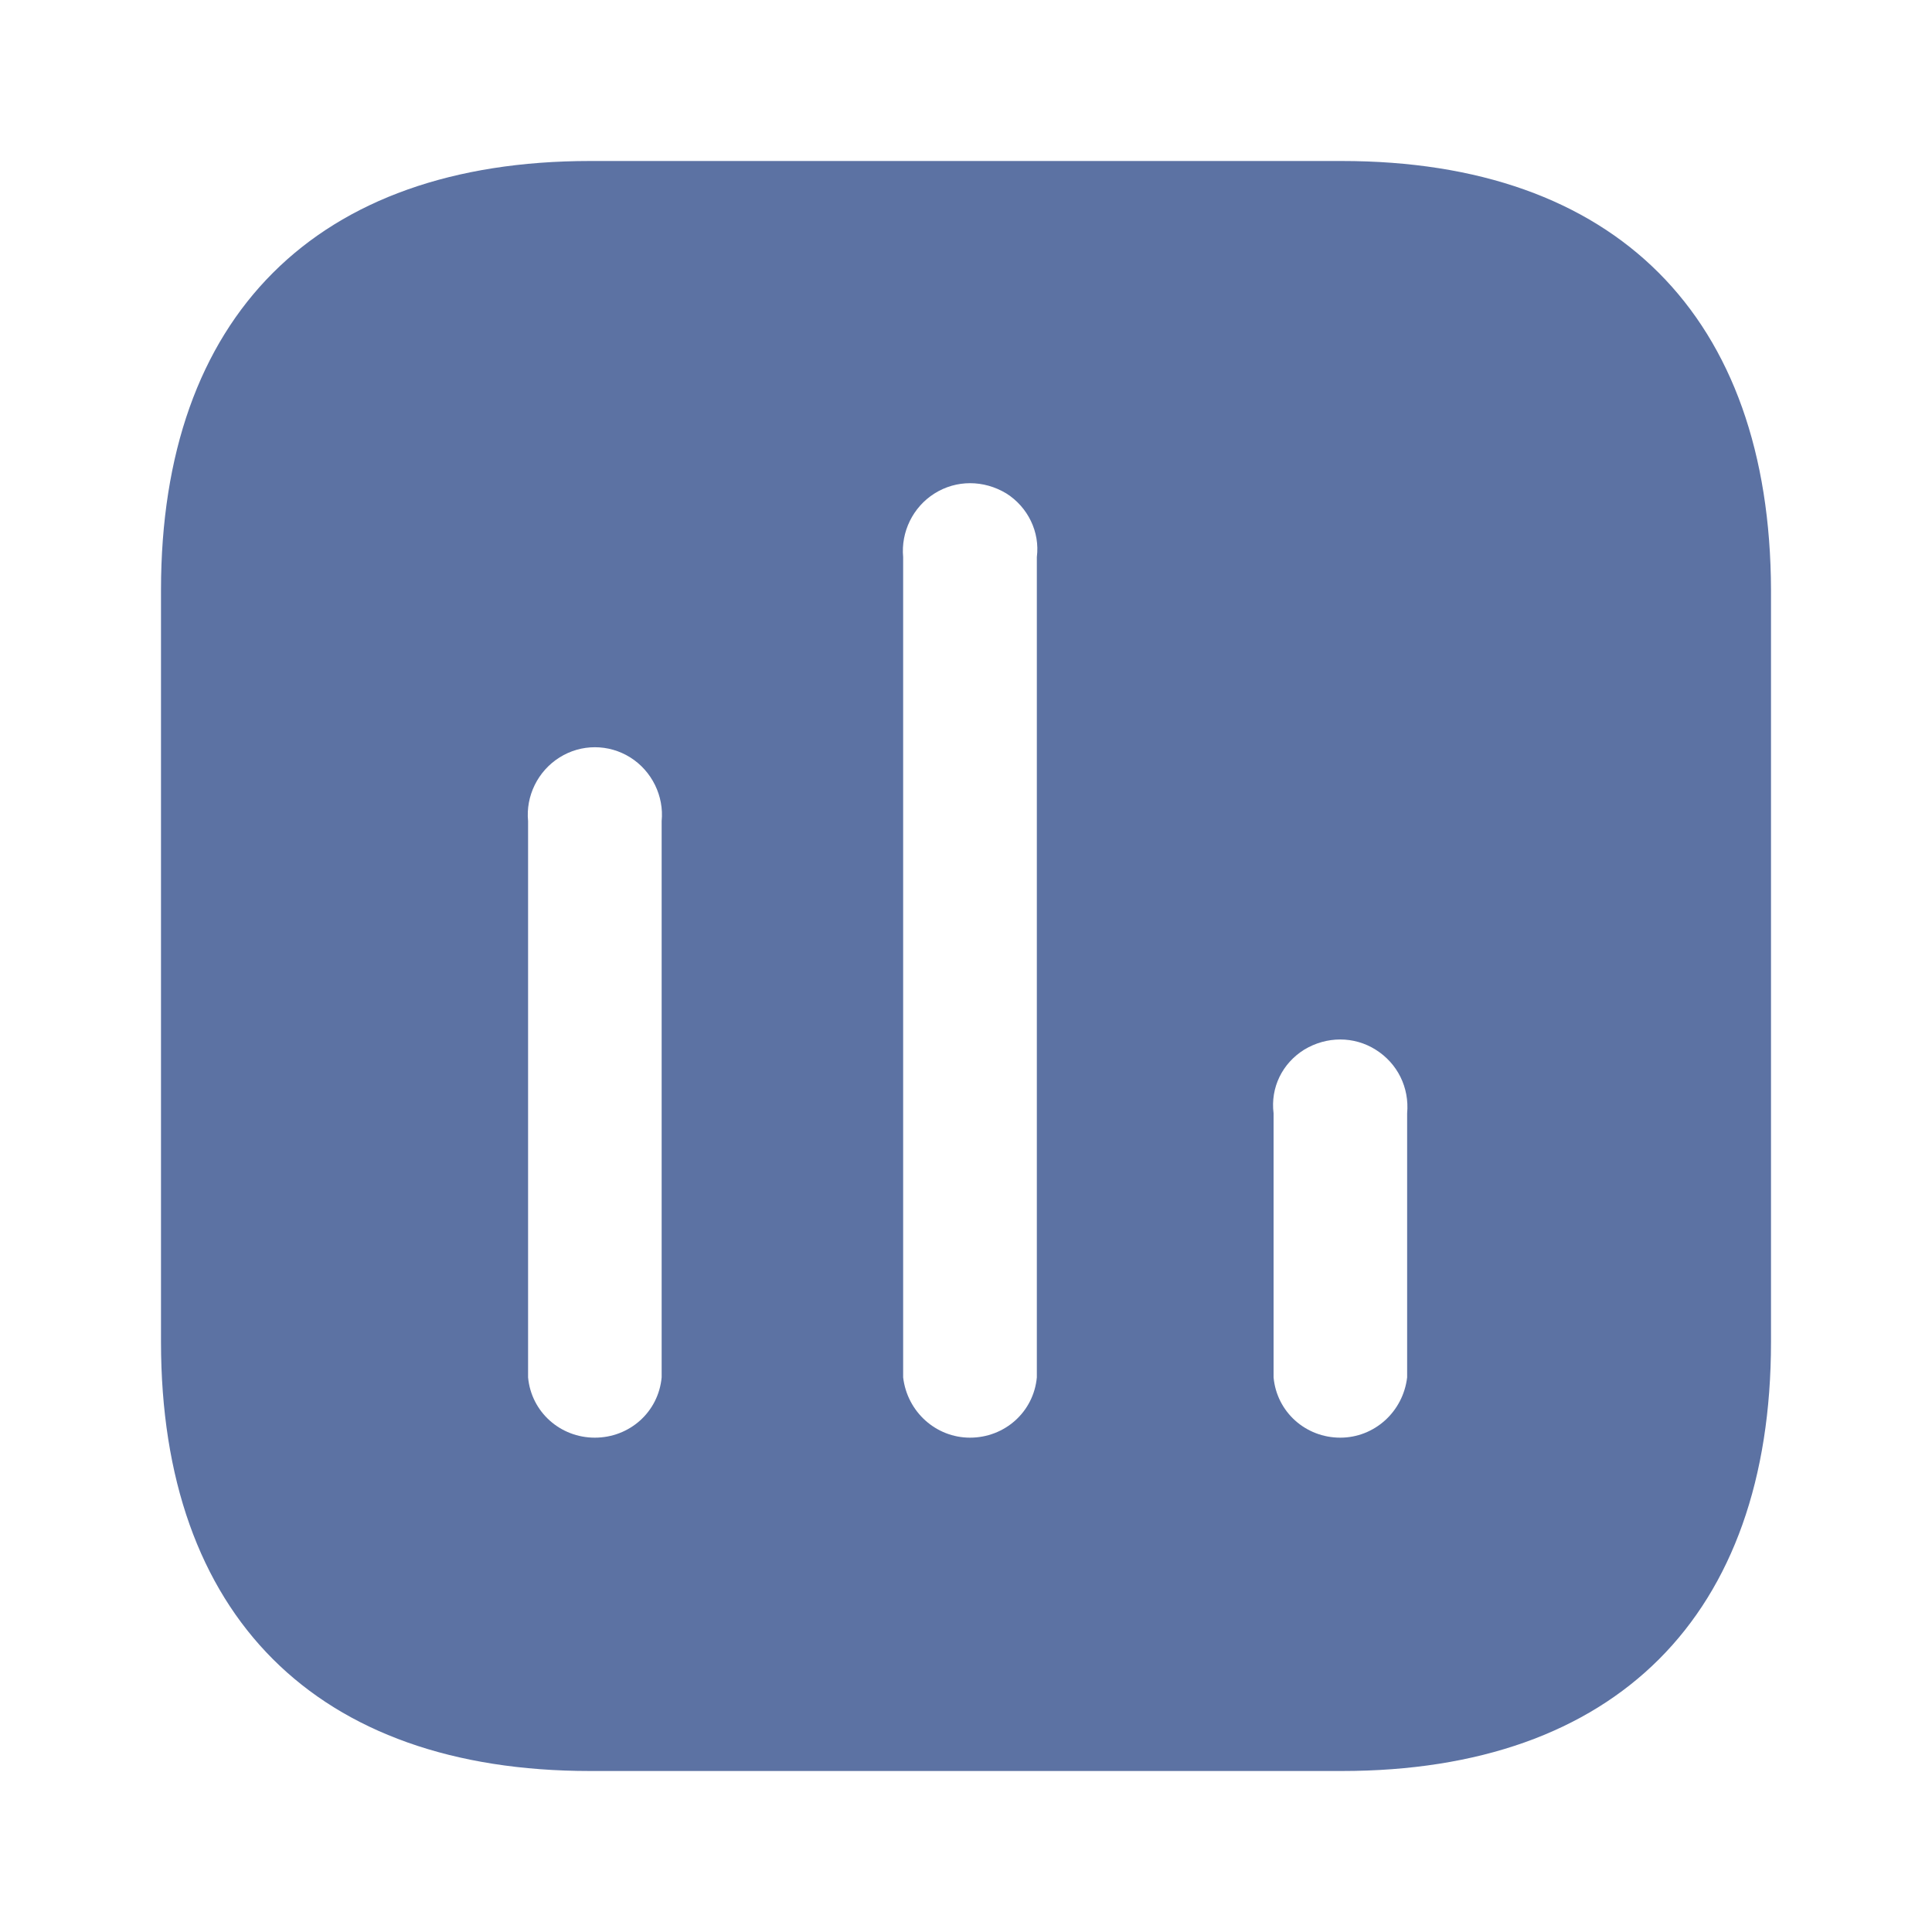 <svg width="15" height="15" viewBox="0 0 15 15" fill="none" xmlns="http://www.w3.org/2000/svg">
<path fill-rule="evenodd" clip-rule="evenodd" d="M4.581 1.25H10.418C12.544 1.25 13.744 2.456 13.75 4.581V10.419C13.75 12.544 12.544 13.75 10.418 13.75H4.581C2.456 13.75 1.25 12.544 1.25 10.419V4.581C1.25 2.456 2.456 1.25 4.581 1.25ZM7.531 11.162C7.8 11.162 8.025 10.963 8.05 10.694V4.325C8.075 4.131 7.981 3.937 7.813 3.831C7.637 3.725 7.425 3.725 7.256 3.831C7.087 3.937 6.994 4.131 7.012 4.325V10.694C7.044 10.963 7.268 11.162 7.531 11.162ZM10.406 11.162C10.669 11.162 10.893 10.963 10.925 10.694V8.644C10.943 8.443 10.85 8.256 10.681 8.15C10.513 8.044 10.3 8.044 10.125 8.15C9.956 8.256 9.863 8.443 9.888 8.644V10.694C9.913 10.963 10.137 11.162 10.406 11.162ZM5.137 10.694C5.112 10.963 4.888 11.162 4.618 11.162C4.35 11.162 4.125 10.963 4.1 10.694V6.375C4.081 6.181 4.175 5.987 4.344 5.881C4.512 5.775 4.725 5.775 4.894 5.881C5.062 5.987 5.156 6.181 5.137 6.375V10.694Z" fill="#5C72A3"/>
</svg>
